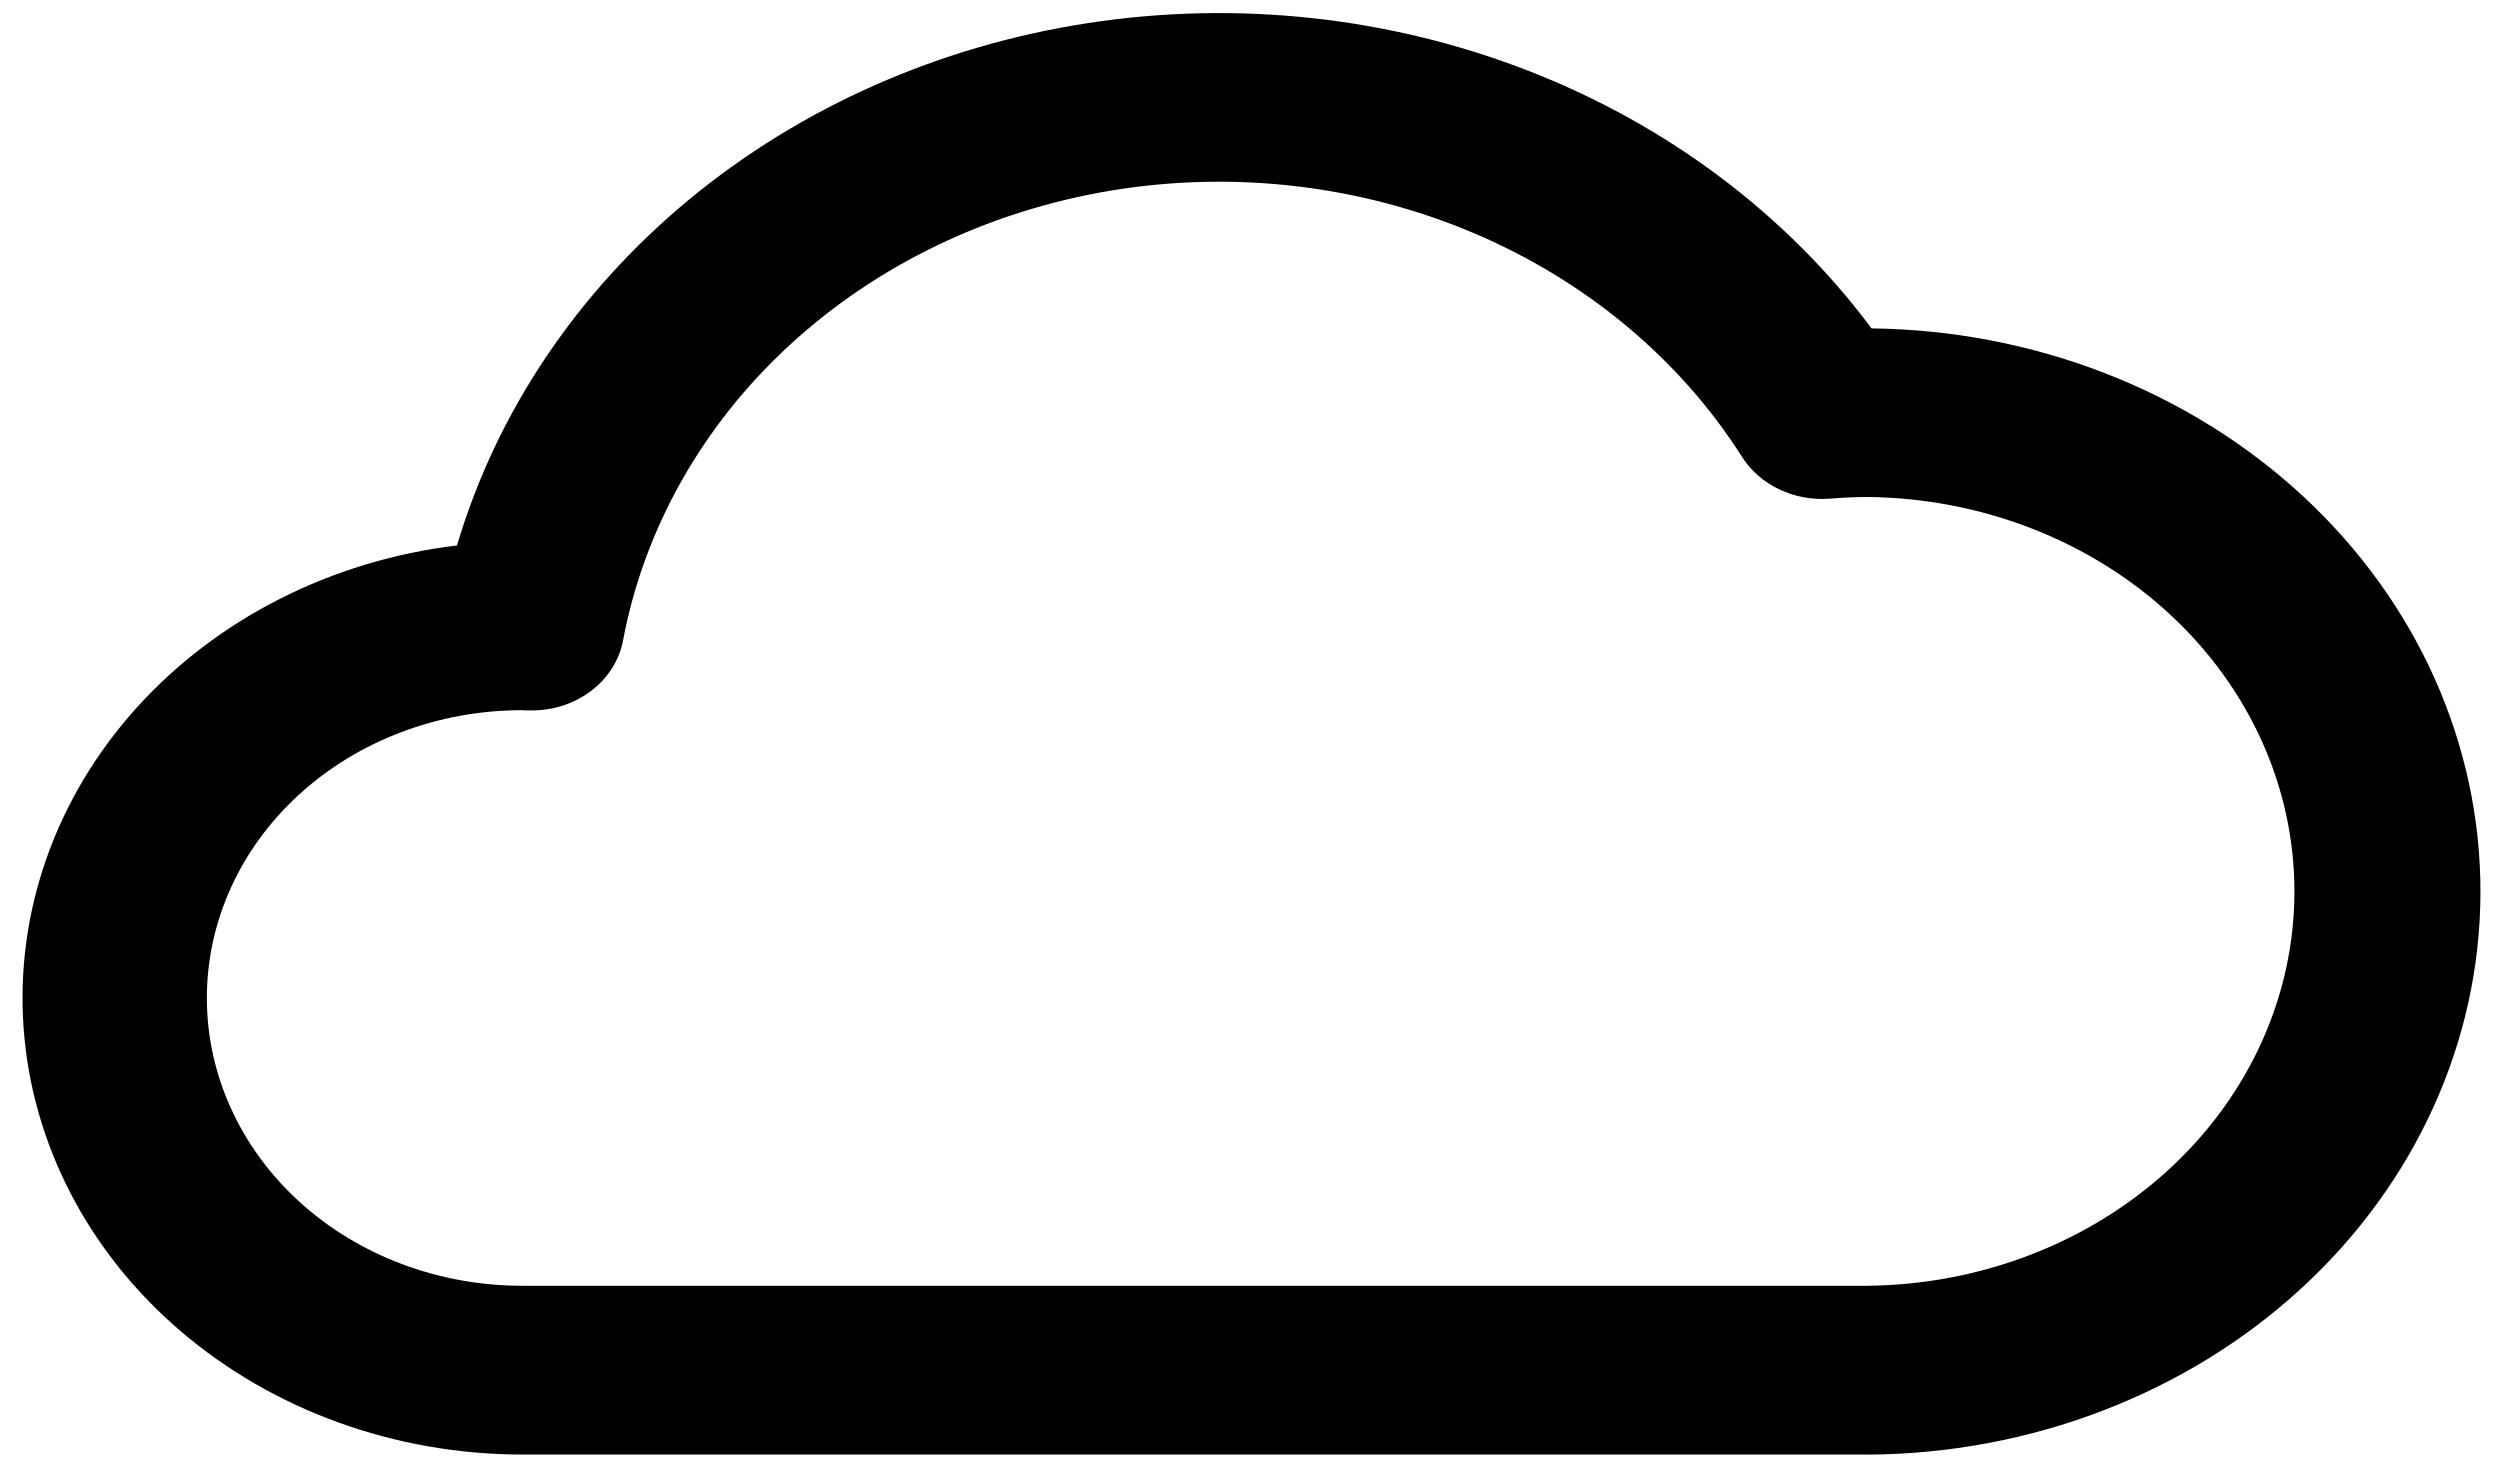 <svg width="39" height="23" viewBox="0 0 39 23" fill="none" xmlns="http://www.w3.org/2000/svg">
    <path d="M29.136 22.691H8.143C6.164 22.689 4.26 22 2.816 20.764C1.372 19.528 0.497 17.837 0.368 16.033C0.239 14.23 0.866 12.449 2.121 11.052C3.377 9.655 5.167 8.745 7.129 8.509C7.745 6.433 9 4.562 10.745 3.117C12.49 1.673 14.652 0.716 16.974 0.36C19.297 0.003 21.683 0.262 23.849 1.107C26.015 1.951 27.871 3.345 29.196 5.123C31.732 5.152 34.152 6.094 35.931 7.744C37.71 9.395 38.703 11.619 38.695 13.935C38.687 16.25 37.678 18.47 35.888 20.11C34.098 21.75 31.671 22.678 29.136 22.692V22.691ZM8.143 11.079C6.839 11.079 5.589 11.552 4.667 12.394C3.745 13.236 3.227 14.378 3.227 15.569C3.227 16.76 3.745 17.902 4.667 18.744C5.589 19.585 6.839 20.058 8.143 20.058H29.136C30.909 20.039 32.602 19.383 33.848 18.231C35.094 17.079 35.793 15.525 35.793 13.906C35.793 12.287 35.094 10.733 33.848 9.581C32.602 8.429 30.909 7.772 29.136 7.753C28.953 7.753 28.761 7.761 28.547 7.779C28.274 7.8 28.001 7.75 27.758 7.635C27.515 7.52 27.314 7.344 27.176 7.128C26.205 5.598 24.74 4.377 22.982 3.633C21.224 2.889 19.258 2.658 17.351 2.97C15.443 3.283 13.688 4.124 12.323 5.379C10.957 6.635 10.049 8.244 9.72 9.988C9.662 10.3 9.483 10.582 9.215 10.783C8.948 10.984 8.61 11.09 8.264 11.082H8.196L8.143 11.079Z" fill="black"/>
</svg>
